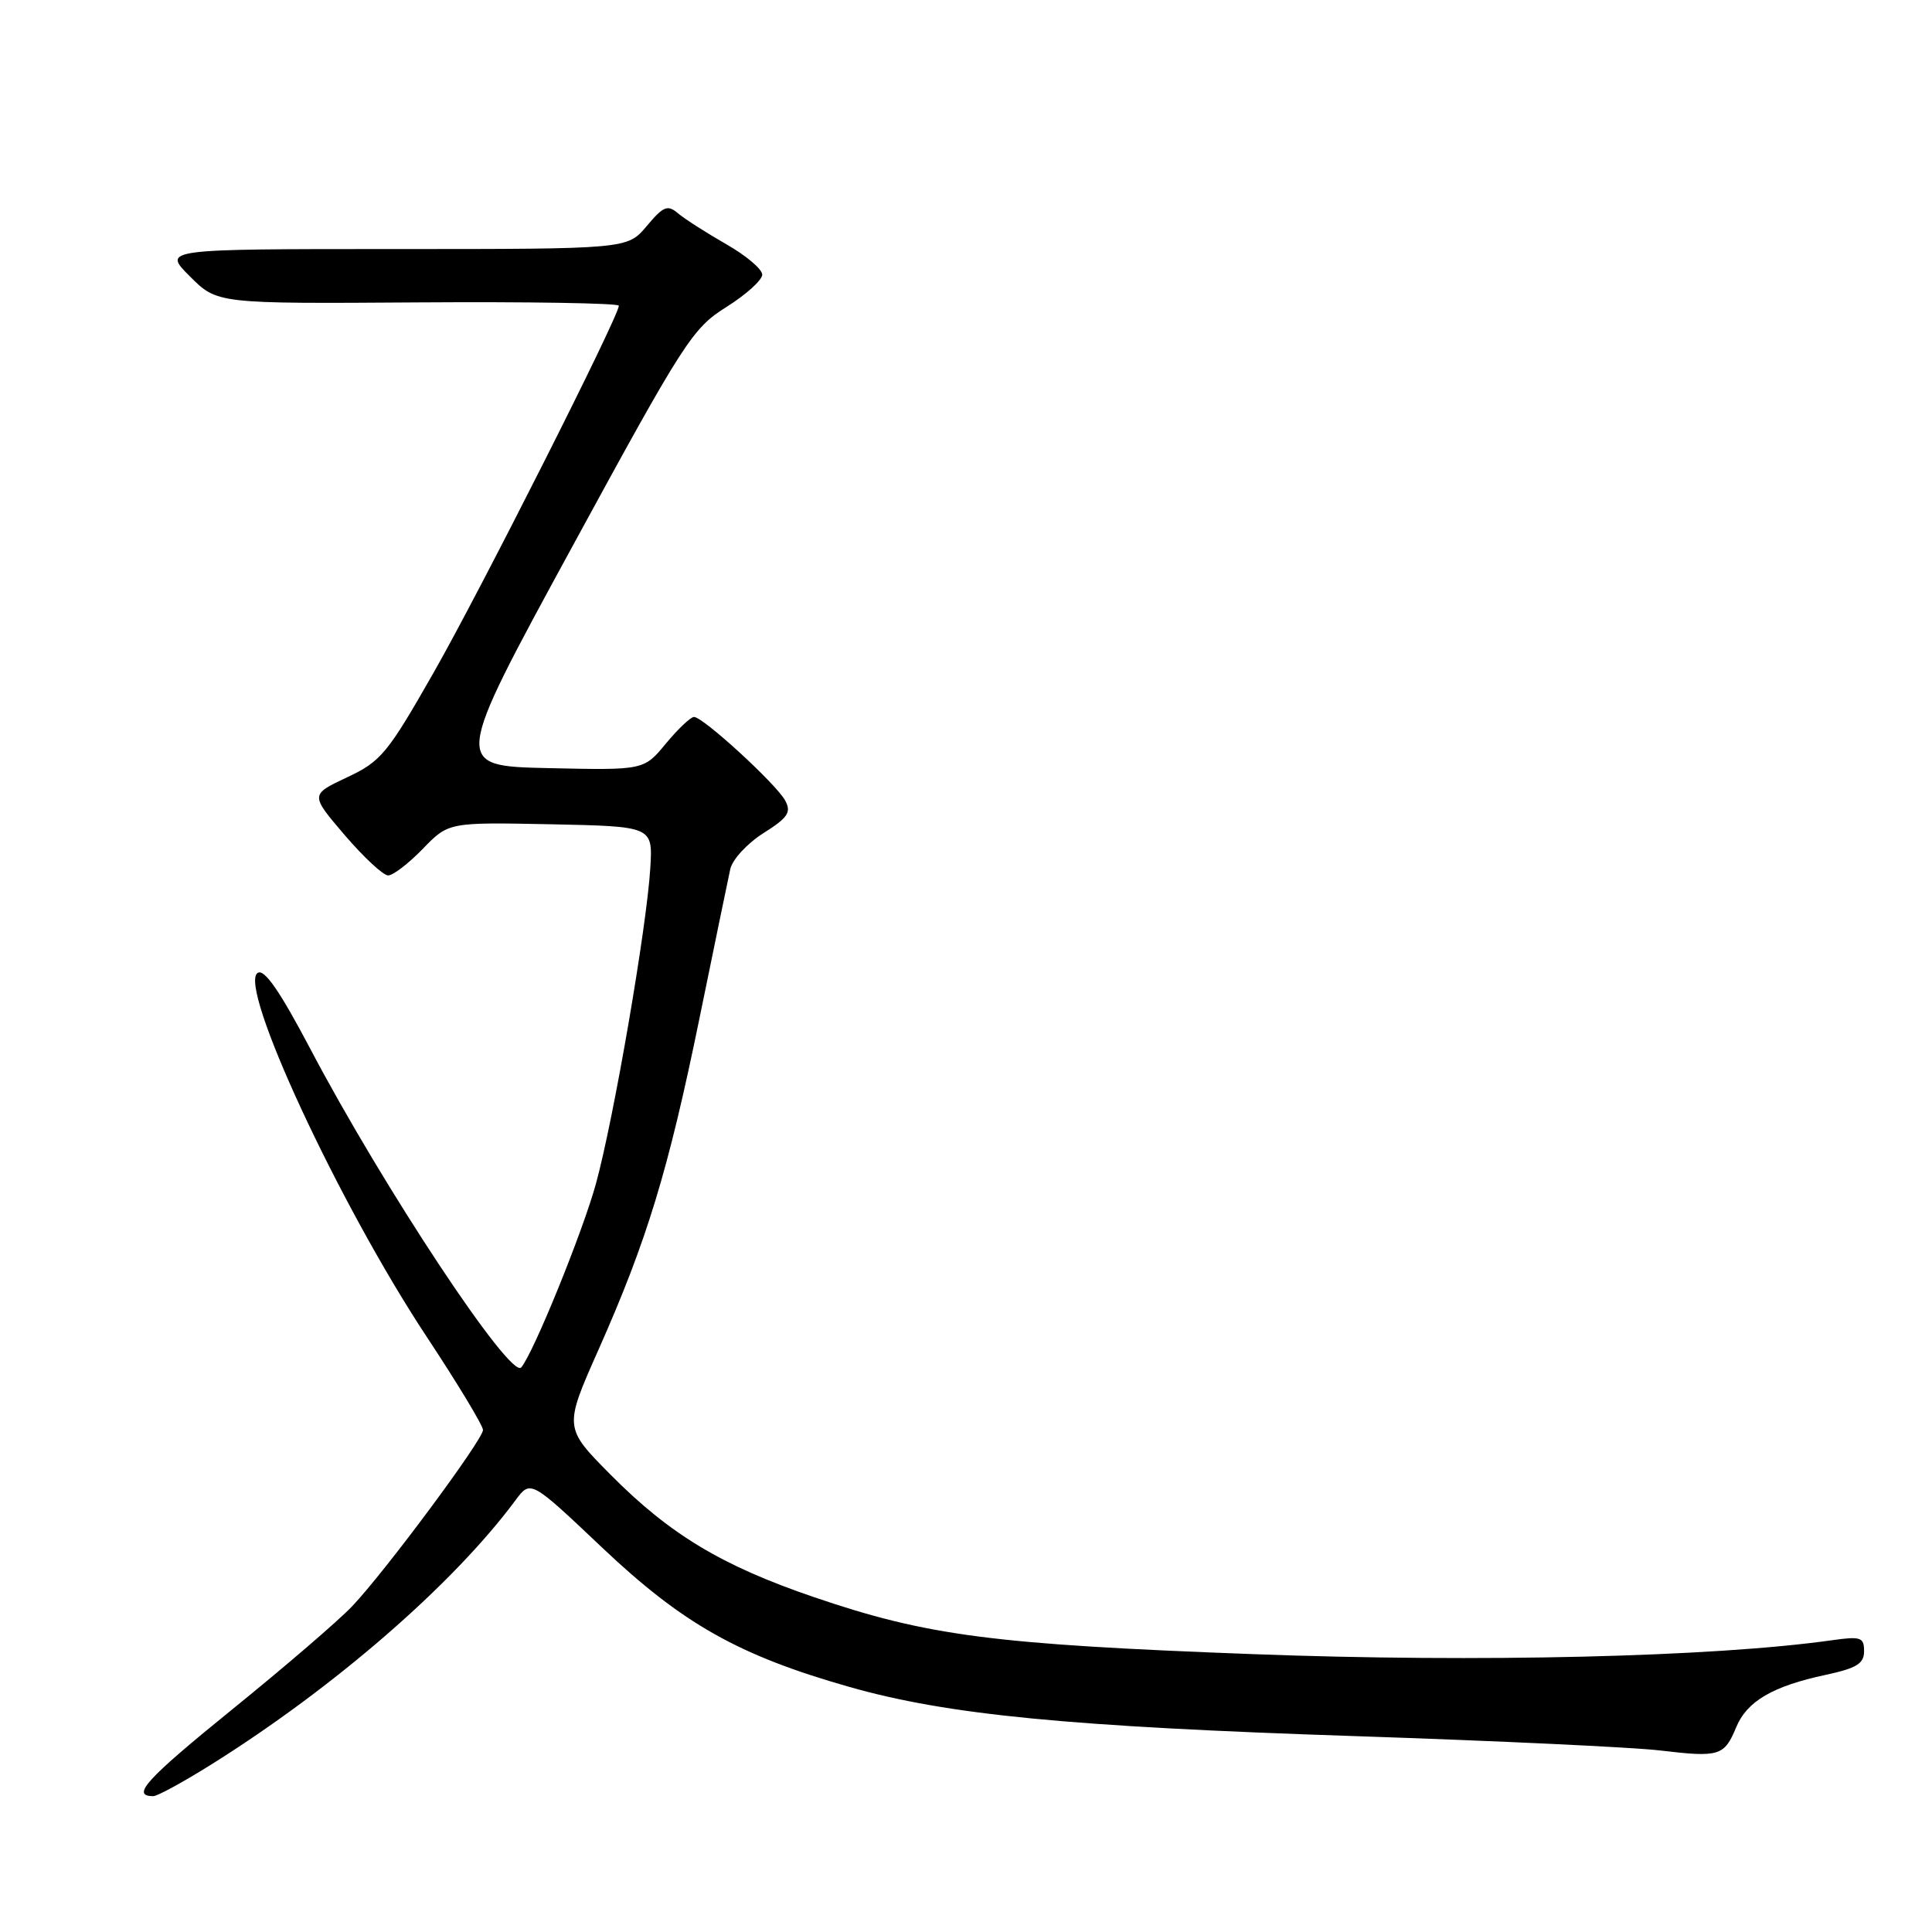 <?xml version="1.0" encoding="UTF-8" standalone="no"?>
<!DOCTYPE svg PUBLIC "-//W3C//DTD SVG 1.1//EN" "http://www.w3.org/Graphics/SVG/1.1/DTD/svg11.dtd" >
<svg xmlns="http://www.w3.org/2000/svg" xmlns:xlink="http://www.w3.org/1999/xlink" version="1.1" viewBox="0 0 256 256">
 <g >
 <path fill="currentColor"
d=" M 27.89 233.87 C 44.27 223.63 60.02 209.96 68.30 198.80 C 70.31 196.09 70.31 196.09 79.77 205.05 C 90.46 215.17 97.88 219.35 112.49 223.51 C 125.53 227.23 141.59 228.79 179.71 230.05 C 198.29 230.67 216.43 231.52 220.00 231.95 C 227.83 232.88 228.47 232.68 230.05 228.88 C 231.48 225.42 234.88 223.43 241.95 221.92 C 246.02 221.04 247.00 220.44 247.00 218.79 C 247.00 216.95 246.56 216.80 242.75 217.34 C 227.04 219.56 195.97 220.31 166.00 219.18 C 131.56 217.89 122.88 216.76 107.80 211.61 C 95.62 207.45 88.74 203.31 80.89 195.39 C 74.72 189.16 74.72 189.16 79.31 178.83 C 85.73 164.37 88.54 155.15 92.67 135.00 C 94.64 125.38 96.48 116.46 96.76 115.18 C 97.03 113.90 99.01 111.76 101.15 110.40 C 104.40 108.35 104.88 107.64 104.05 106.09 C 102.89 103.92 93.17 95.00 91.96 95.00 C 91.51 95.00 89.84 96.59 88.23 98.53 C 85.32 102.06 85.32 102.06 72.66 101.78 C 60.00 101.50 60.00 101.50 75.75 72.58 C 90.67 45.18 91.75 43.50 96.25 40.68 C 98.86 39.04 101.00 37.11 101.00 36.39 C 101.00 35.67 98.86 33.86 96.25 32.37 C 93.64 30.88 90.77 29.04 89.87 28.29 C 88.46 27.09 87.92 27.30 85.69 29.96 C 83.13 33.00 83.13 33.00 52.33 33.00 C 21.53 33.00 21.53 33.00 25.16 36.62 C 28.78 40.25 28.78 40.25 55.39 40.07 C 70.03 39.97 82.00 40.17 82.00 40.51 C 82.00 41.91 63.64 78.29 57.46 89.12 C 51.34 99.86 50.48 100.90 45.97 103.01 C 41.10 105.30 41.10 105.30 45.67 110.65 C 48.19 113.59 50.78 116.00 51.43 116.00 C 52.08 116.00 54.15 114.41 56.03 112.47 C 59.44 108.95 59.44 108.95 72.97 109.22 C 86.50 109.50 86.50 109.50 86.17 115.00 C 85.69 122.89 81.33 148.22 78.97 156.83 C 77.22 163.21 70.72 179.21 69.07 181.19 C 67.68 182.86 50.82 157.40 41.15 139.04 C 37.10 131.35 35.04 128.36 34.15 128.91 C 31.46 130.57 44.87 159.46 56.52 177.10 C 60.64 183.33 64.00 188.90 64.00 189.48 C 64.00 190.76 51.08 208.18 46.66 212.84 C 44.92 214.68 37.79 220.82 30.80 226.48 C 19.33 235.78 17.31 238.00 20.31 238.00 C 20.85 238.00 24.26 236.14 27.89 233.87 Z "/>
</g>
</svg>